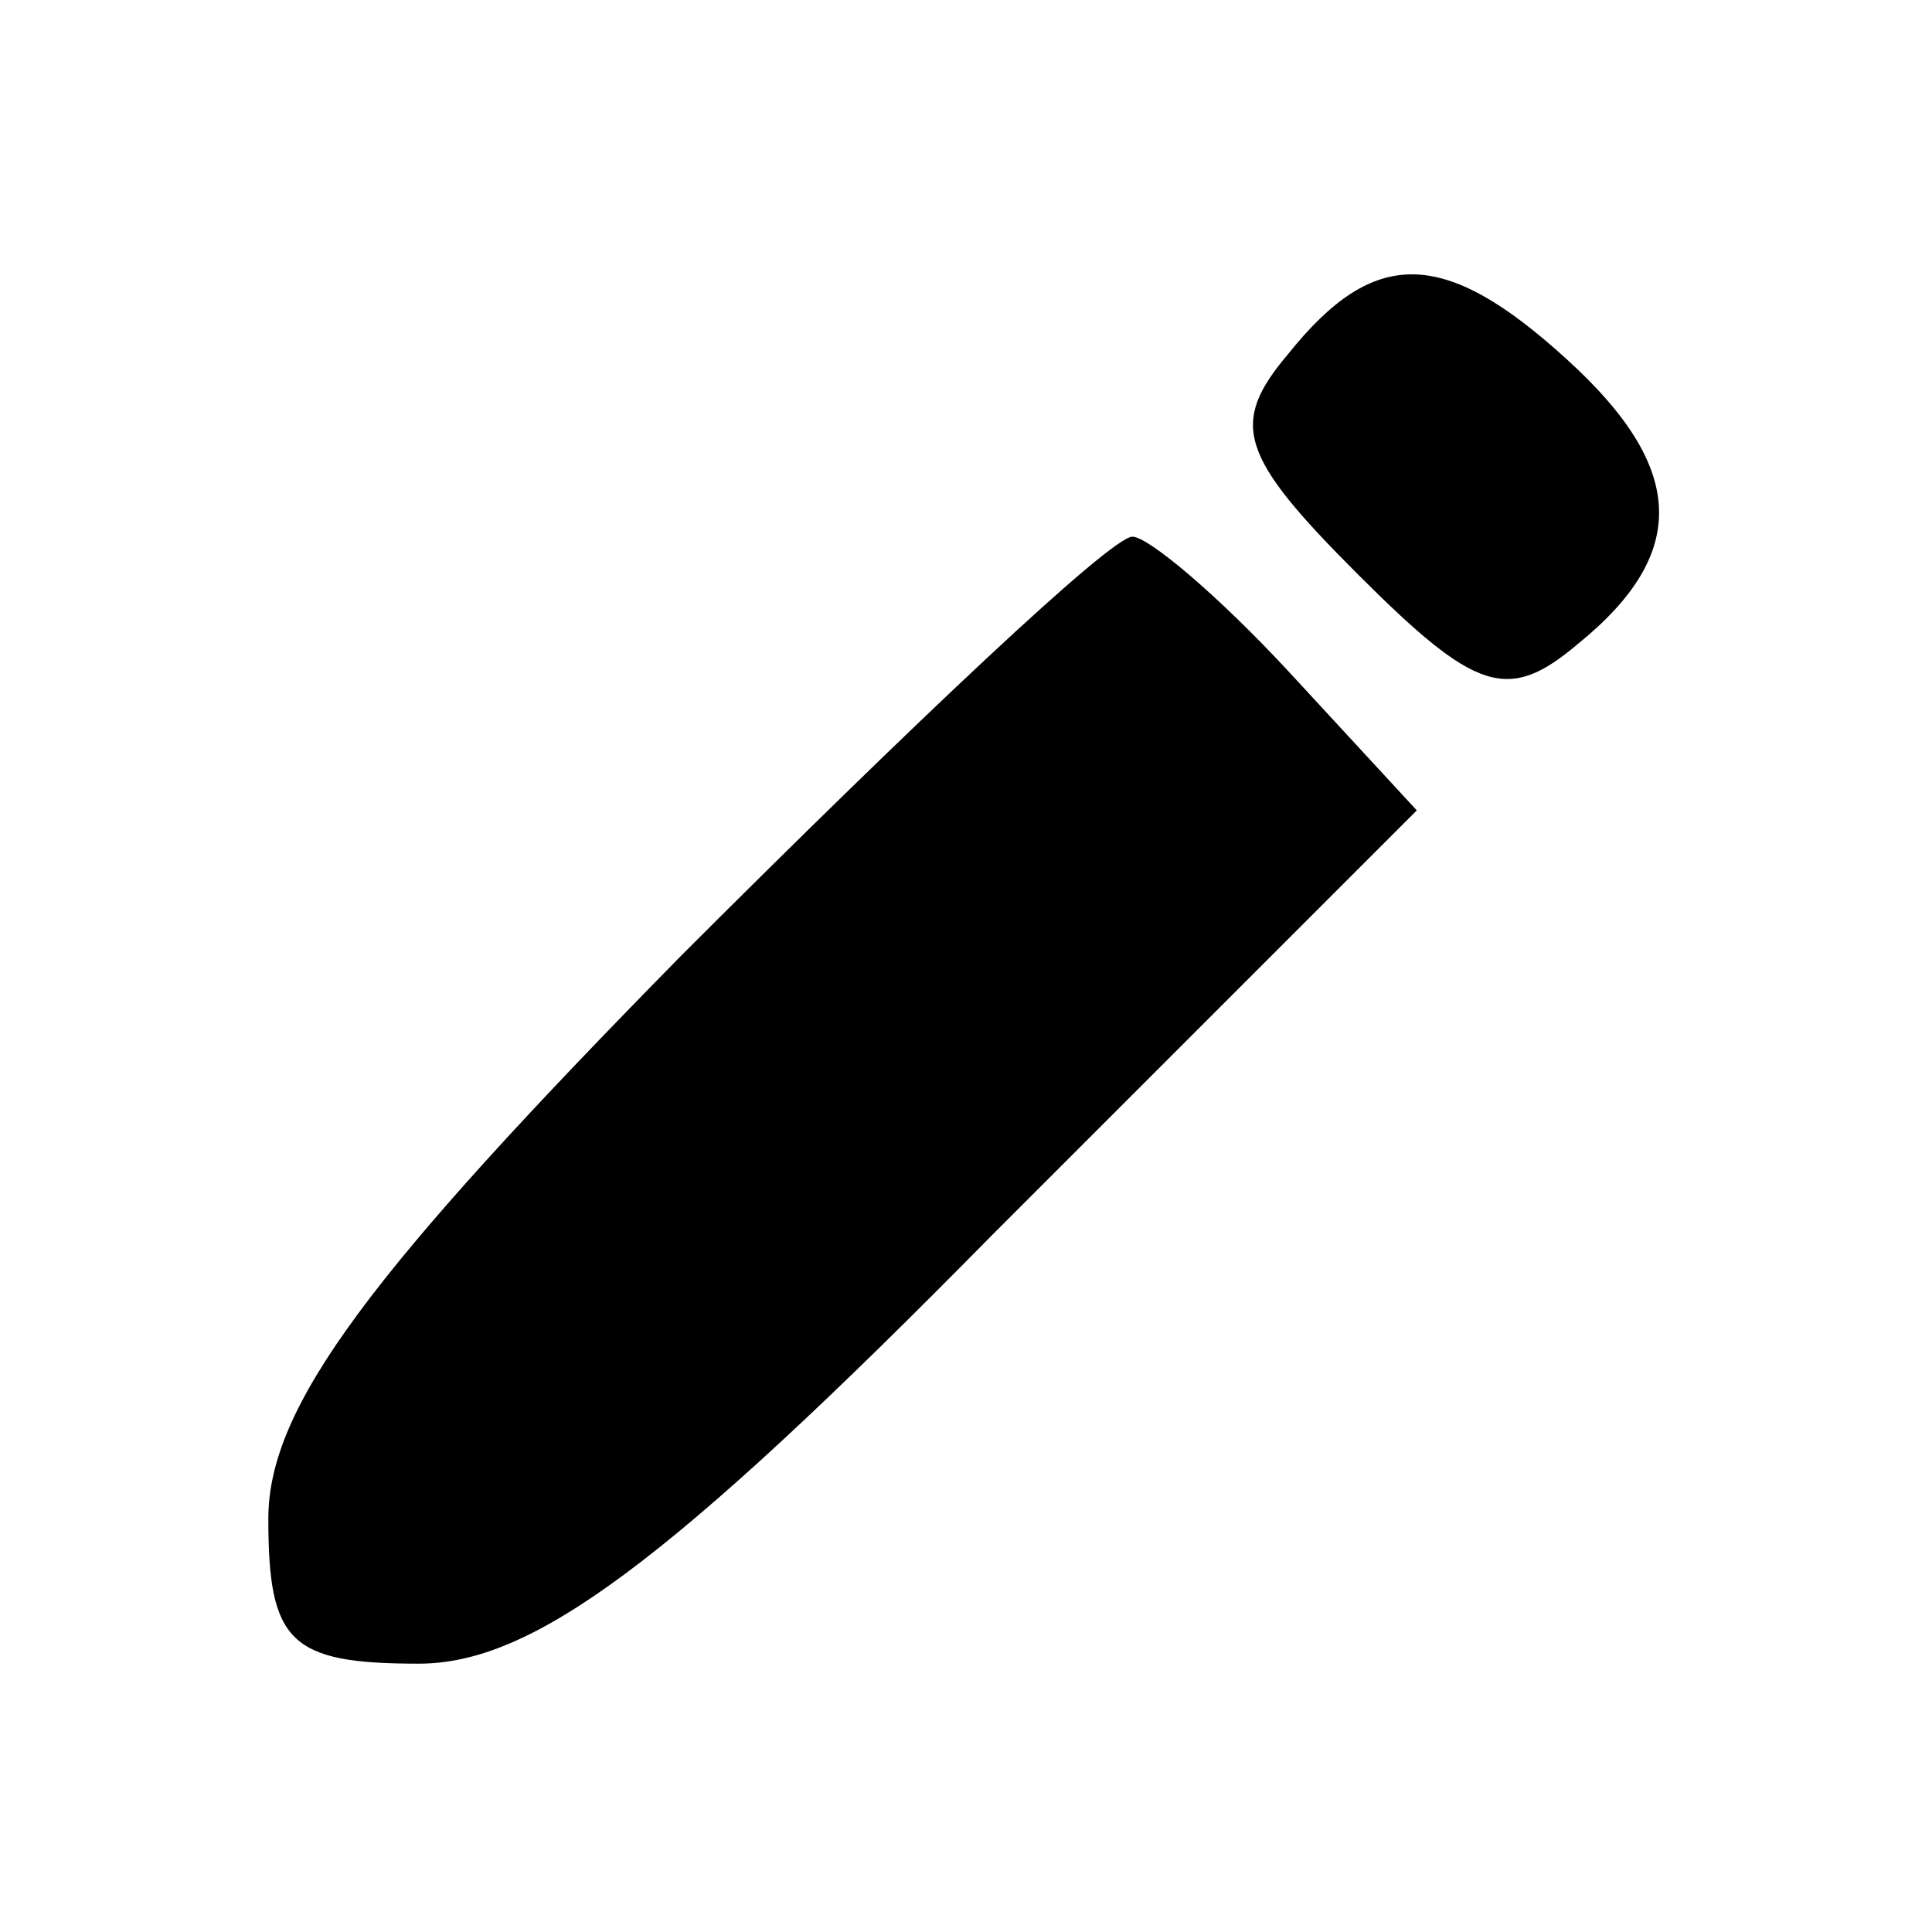 <?xml version="1.0" standalone="no"?>
<!DOCTYPE svg PUBLIC "-//W3C//DTD SVG 20010904//EN"
 "http://www.w3.org/TR/2001/REC-SVG-20010904/DTD/svg10.dtd">
<svg version="1.0" xmlns="http://www.w3.org/2000/svg"
 width="36pt" height="36pt" viewBox="0 0 36 36"
 preserveAspectRatio="xMidYMid meet">

<g transform="translate(0,36) scale(0.1,-0.1)"
fill="#000000" stroke="none">
<path d="M240 294 c-11 -13 -9 -19 13 -41 22 -22 28 -24 41 -13 21 17 20 33
-2 53 -23 21 -36 21 -52 1z"/>
<path d="M127 182 c-58 -59 -77 -84 -77 -105 0 -23 4 -27 28 -27 21 0 46 18
107 80 l79 79 -24 26 c-13 14 -26 25 -29 25 -4 0 -41 -35 -84 -78z"/>
</g>
</svg>
